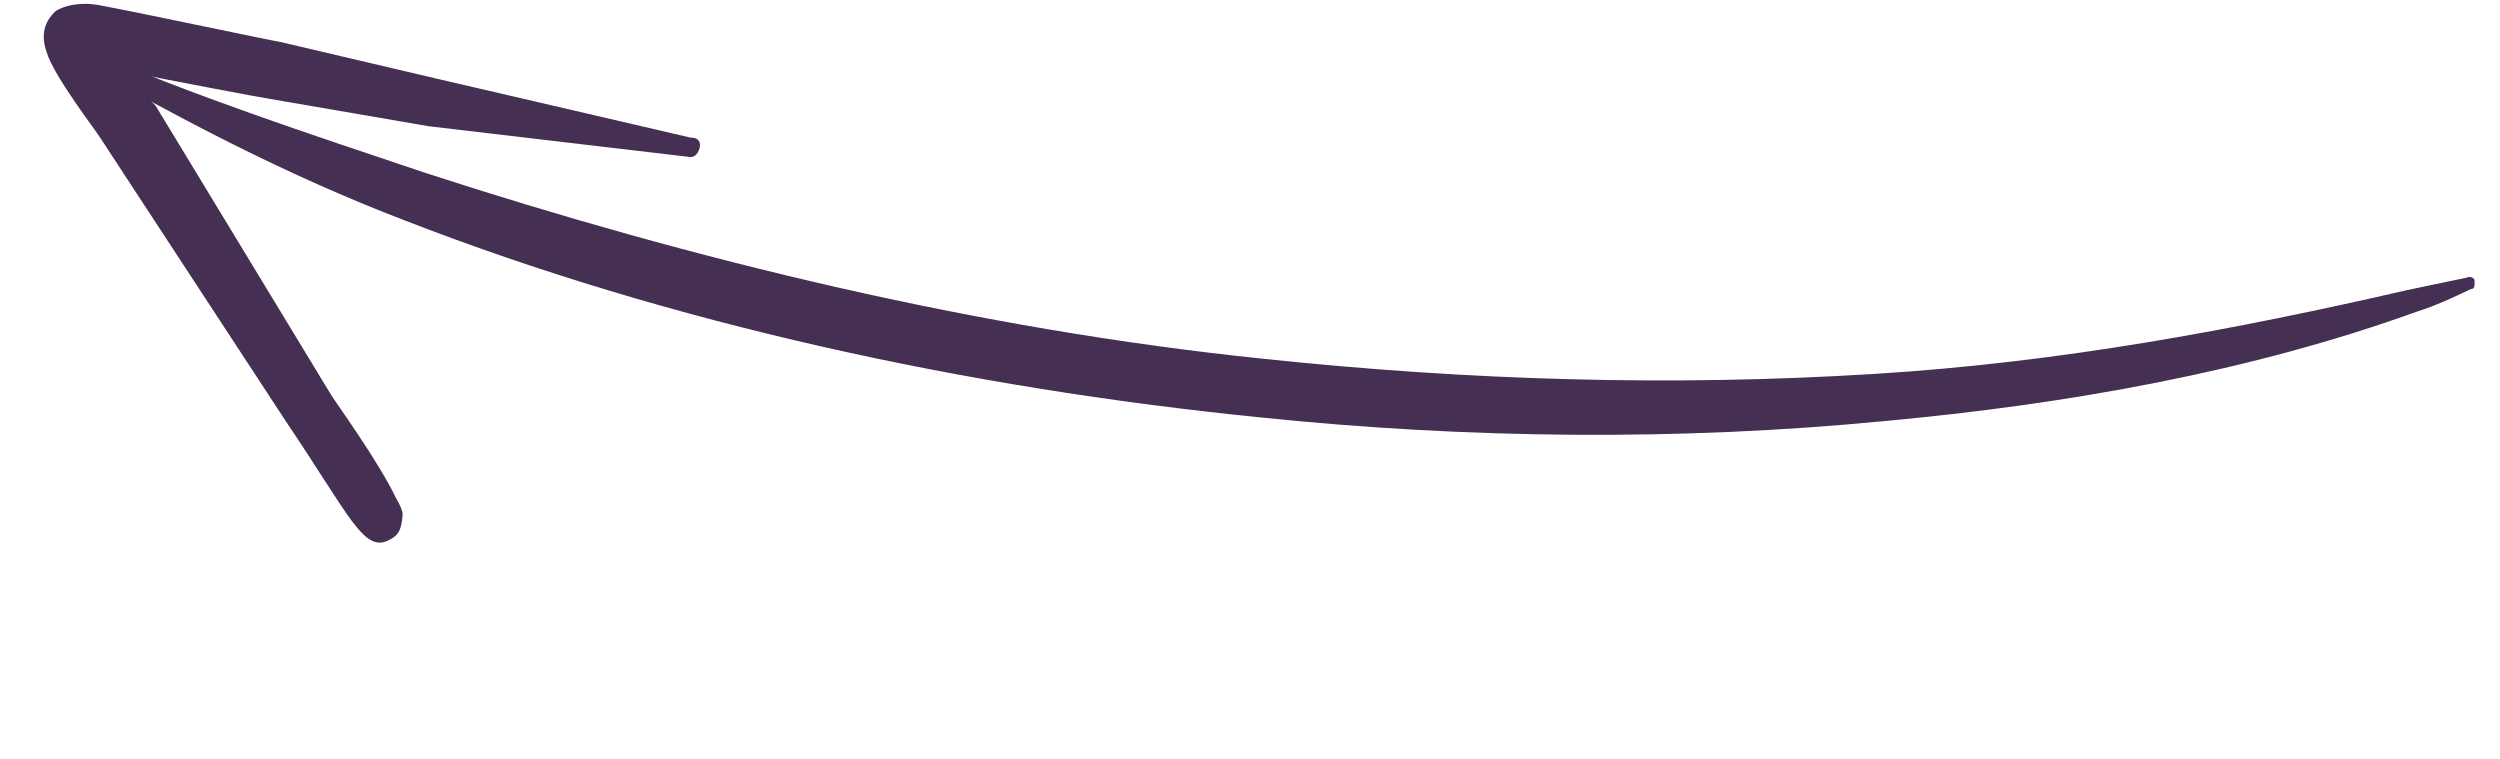 <svg width="56" height="17" viewBox="0 0 56 17" fill="none" xmlns="http://www.w3.org/2000/svg">
<path fill-rule="evenodd" clip-rule="evenodd" d="M55.354 6.472C54.955 6.661 54.556 6.85 54.156 6.974C50.438 8.319 46.343 9.052 42.2 9.433C37.655 9.875 32.899 9.835 28.213 9.348C21.629 8.685 15.028 7.254 9.052 4.932C6.41 3.919 4.004 2.651 1.677 1.32C1.595 1.255 1.594 1.191 1.592 1.127C1.672 1.064 1.752 1.064 1.833 1.065C4.315 2.142 6.913 2.995 9.553 3.881C15.52 5.818 21.882 7.375 28.305 8.037C32.91 8.524 37.467 8.658 41.975 8.376C46.121 8.122 50.054 7.388 53.944 6.493C54.385 6.4 54.826 6.308 55.268 6.216C55.307 6.184 55.429 6.217 55.43 6.281C55.433 6.409 55.434 6.473 55.354 6.472Z" fill="#452F53"/>
<path fill-rule="evenodd" clip-rule="evenodd" d="M2.775 1.593C4.004 1.837 5.824 2.183 6.051 2.216L9.598 2.827L15.404 3.511C15.541 3.547 15.628 3.459 15.667 3.33C15.707 3.202 15.657 3.077 15.476 3.084L9.778 1.761L6.268 0.937C6.041 0.904 3.399 0.34 2.307 0.132C1.669 -0.01 1.272 0.218 1.229 0.263C1.056 0.439 0.886 0.7 1.041 1.159C1.2 1.703 2.155 2.931 2.252 3.097L6.403 9.437C7.848 11.576 8.155 12.409 8.728 12.089C8.904 11.997 8.991 11.908 9.02 11.526C9.016 11.442 8.966 11.317 8.868 11.152C8.472 10.322 7.514 9.009 7.416 8.844L3.485 2.367C3.438 2.327 3.107 1.96 2.775 1.593Z" fill="#452F53"/>
</svg>
